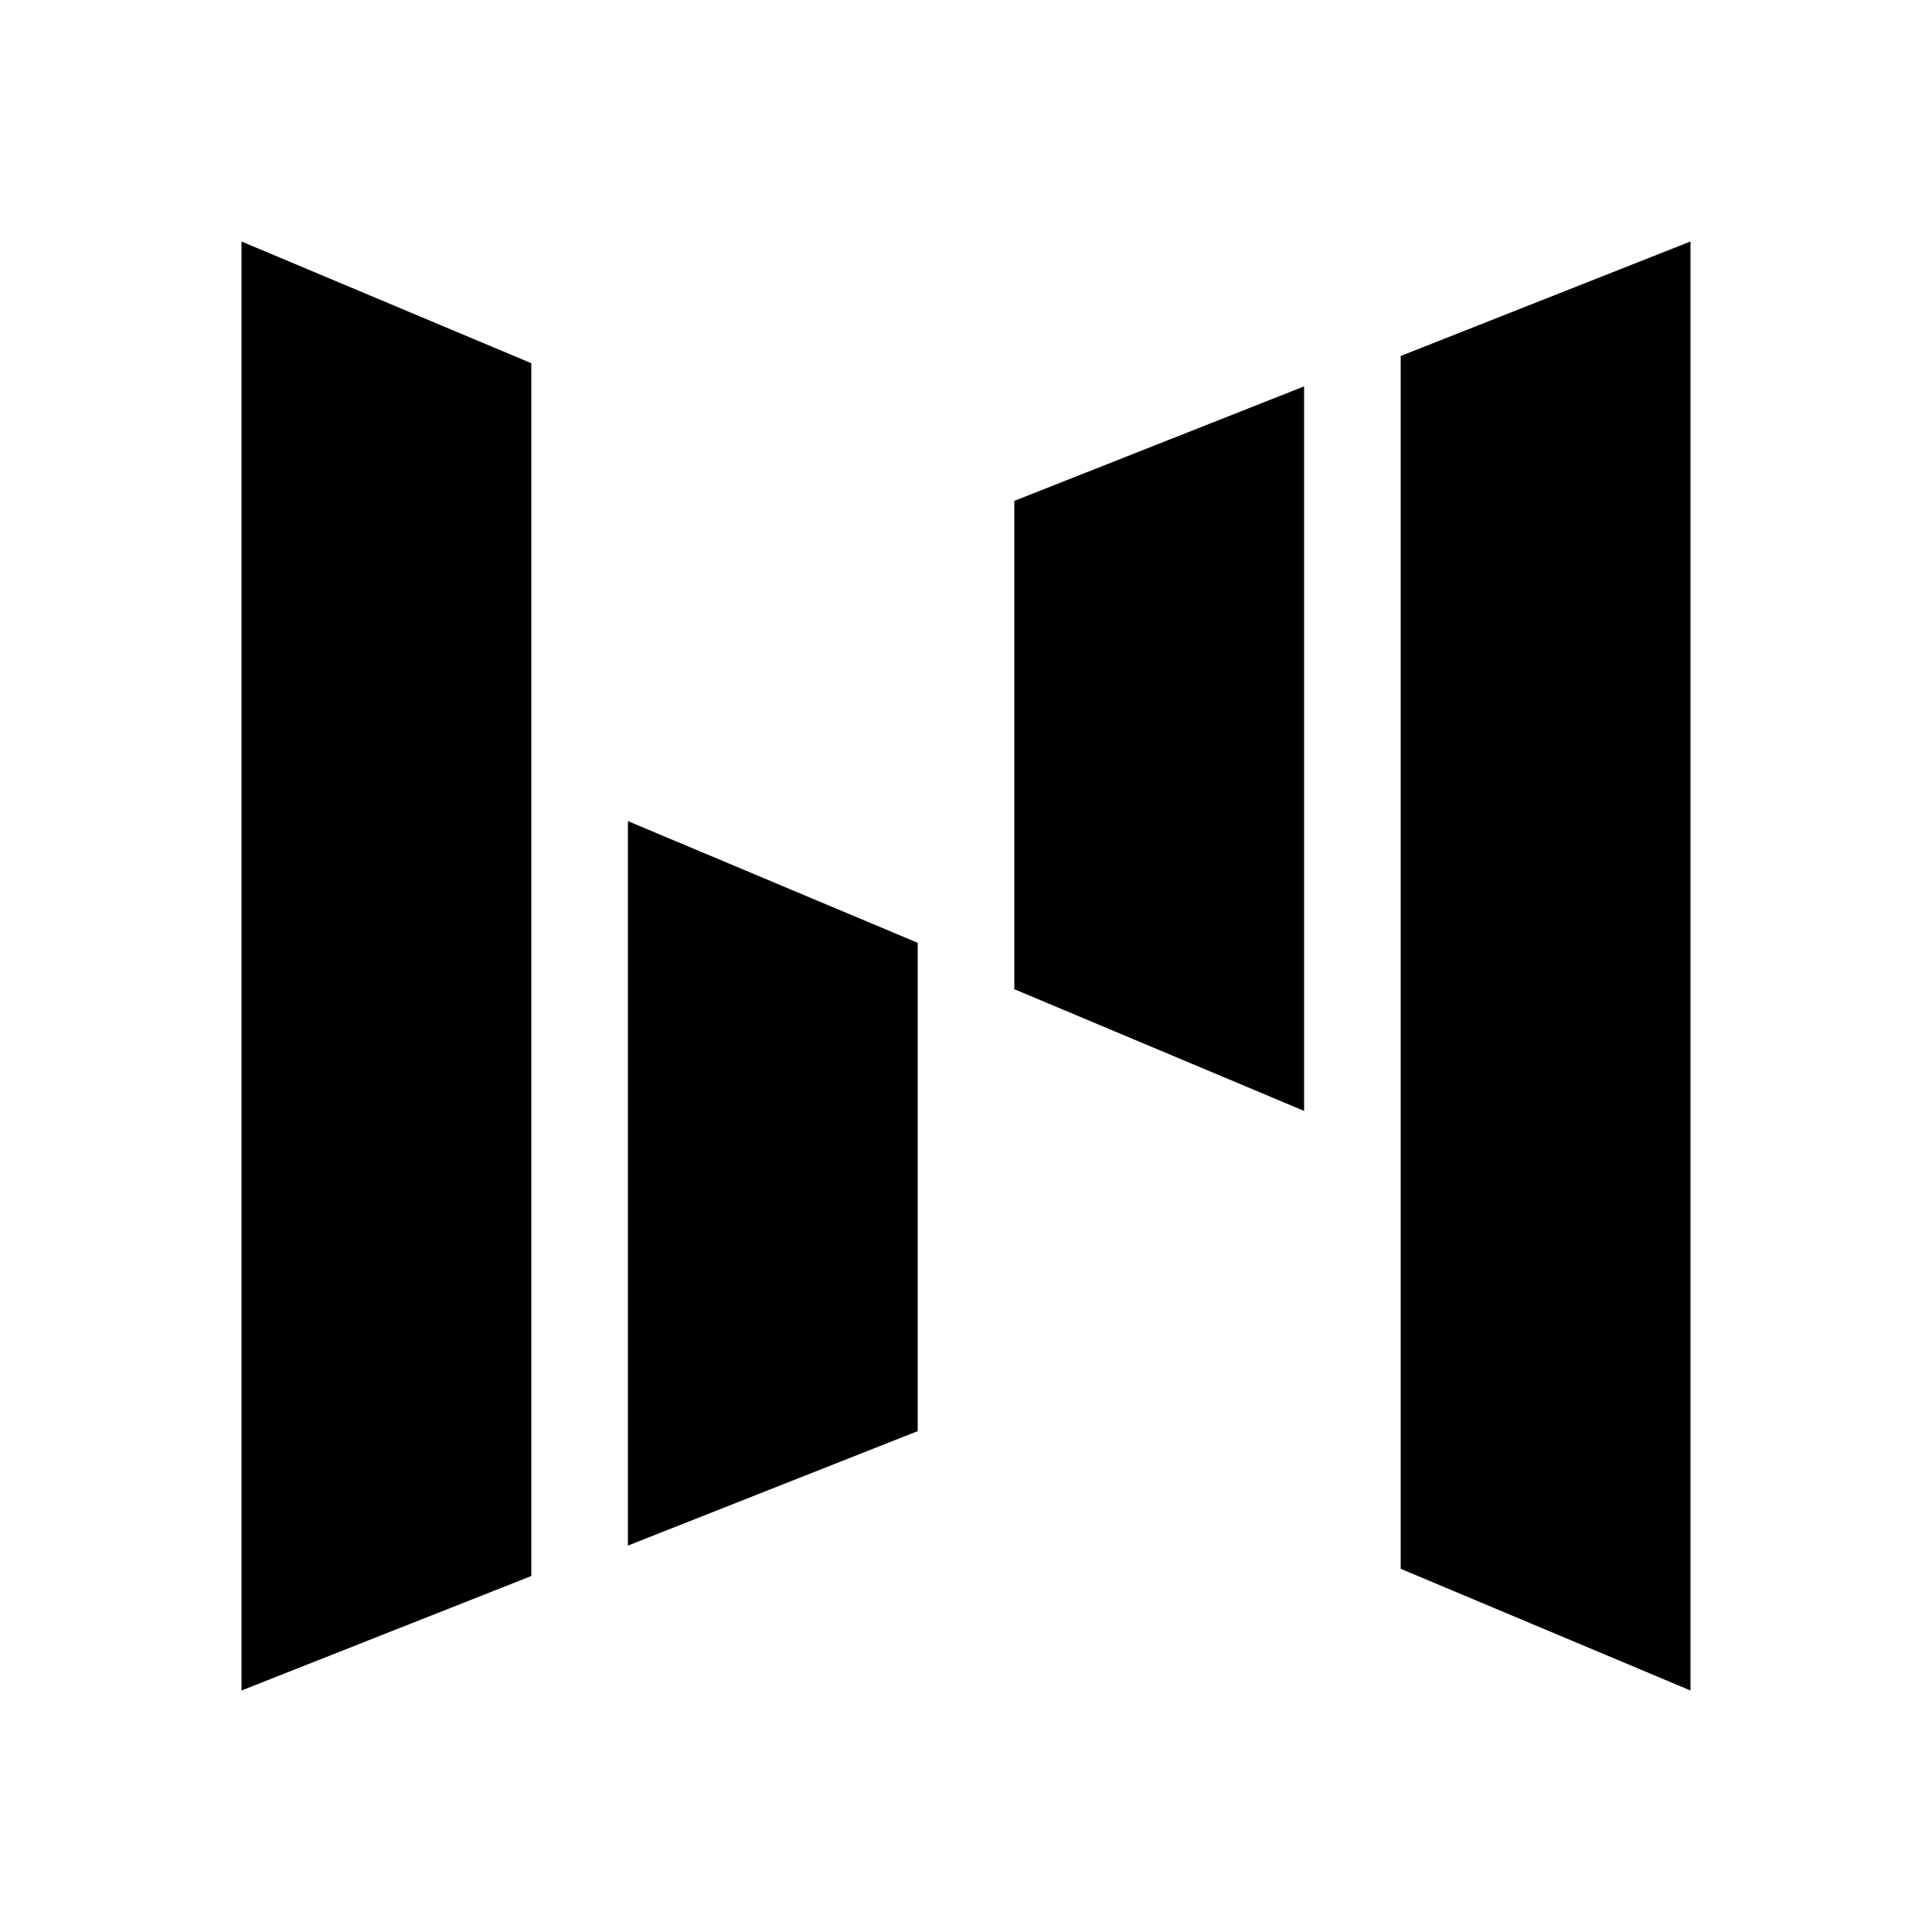 <svg xmlns="http://www.w3.org/2000/svg" width="3em" height="3em" viewBox="0 0 24 24"><path fill="currentColor" d="m3 3l3.6 1.512v15.066L3 21zm4.8 7.2l3.6 1.512v6.066L7.8 19.2zM21 21l-3.6-1.512V4.422L21 3zm-4.8-7.2l-3.6-1.512V6.222L16.2 4.8z"/></svg>